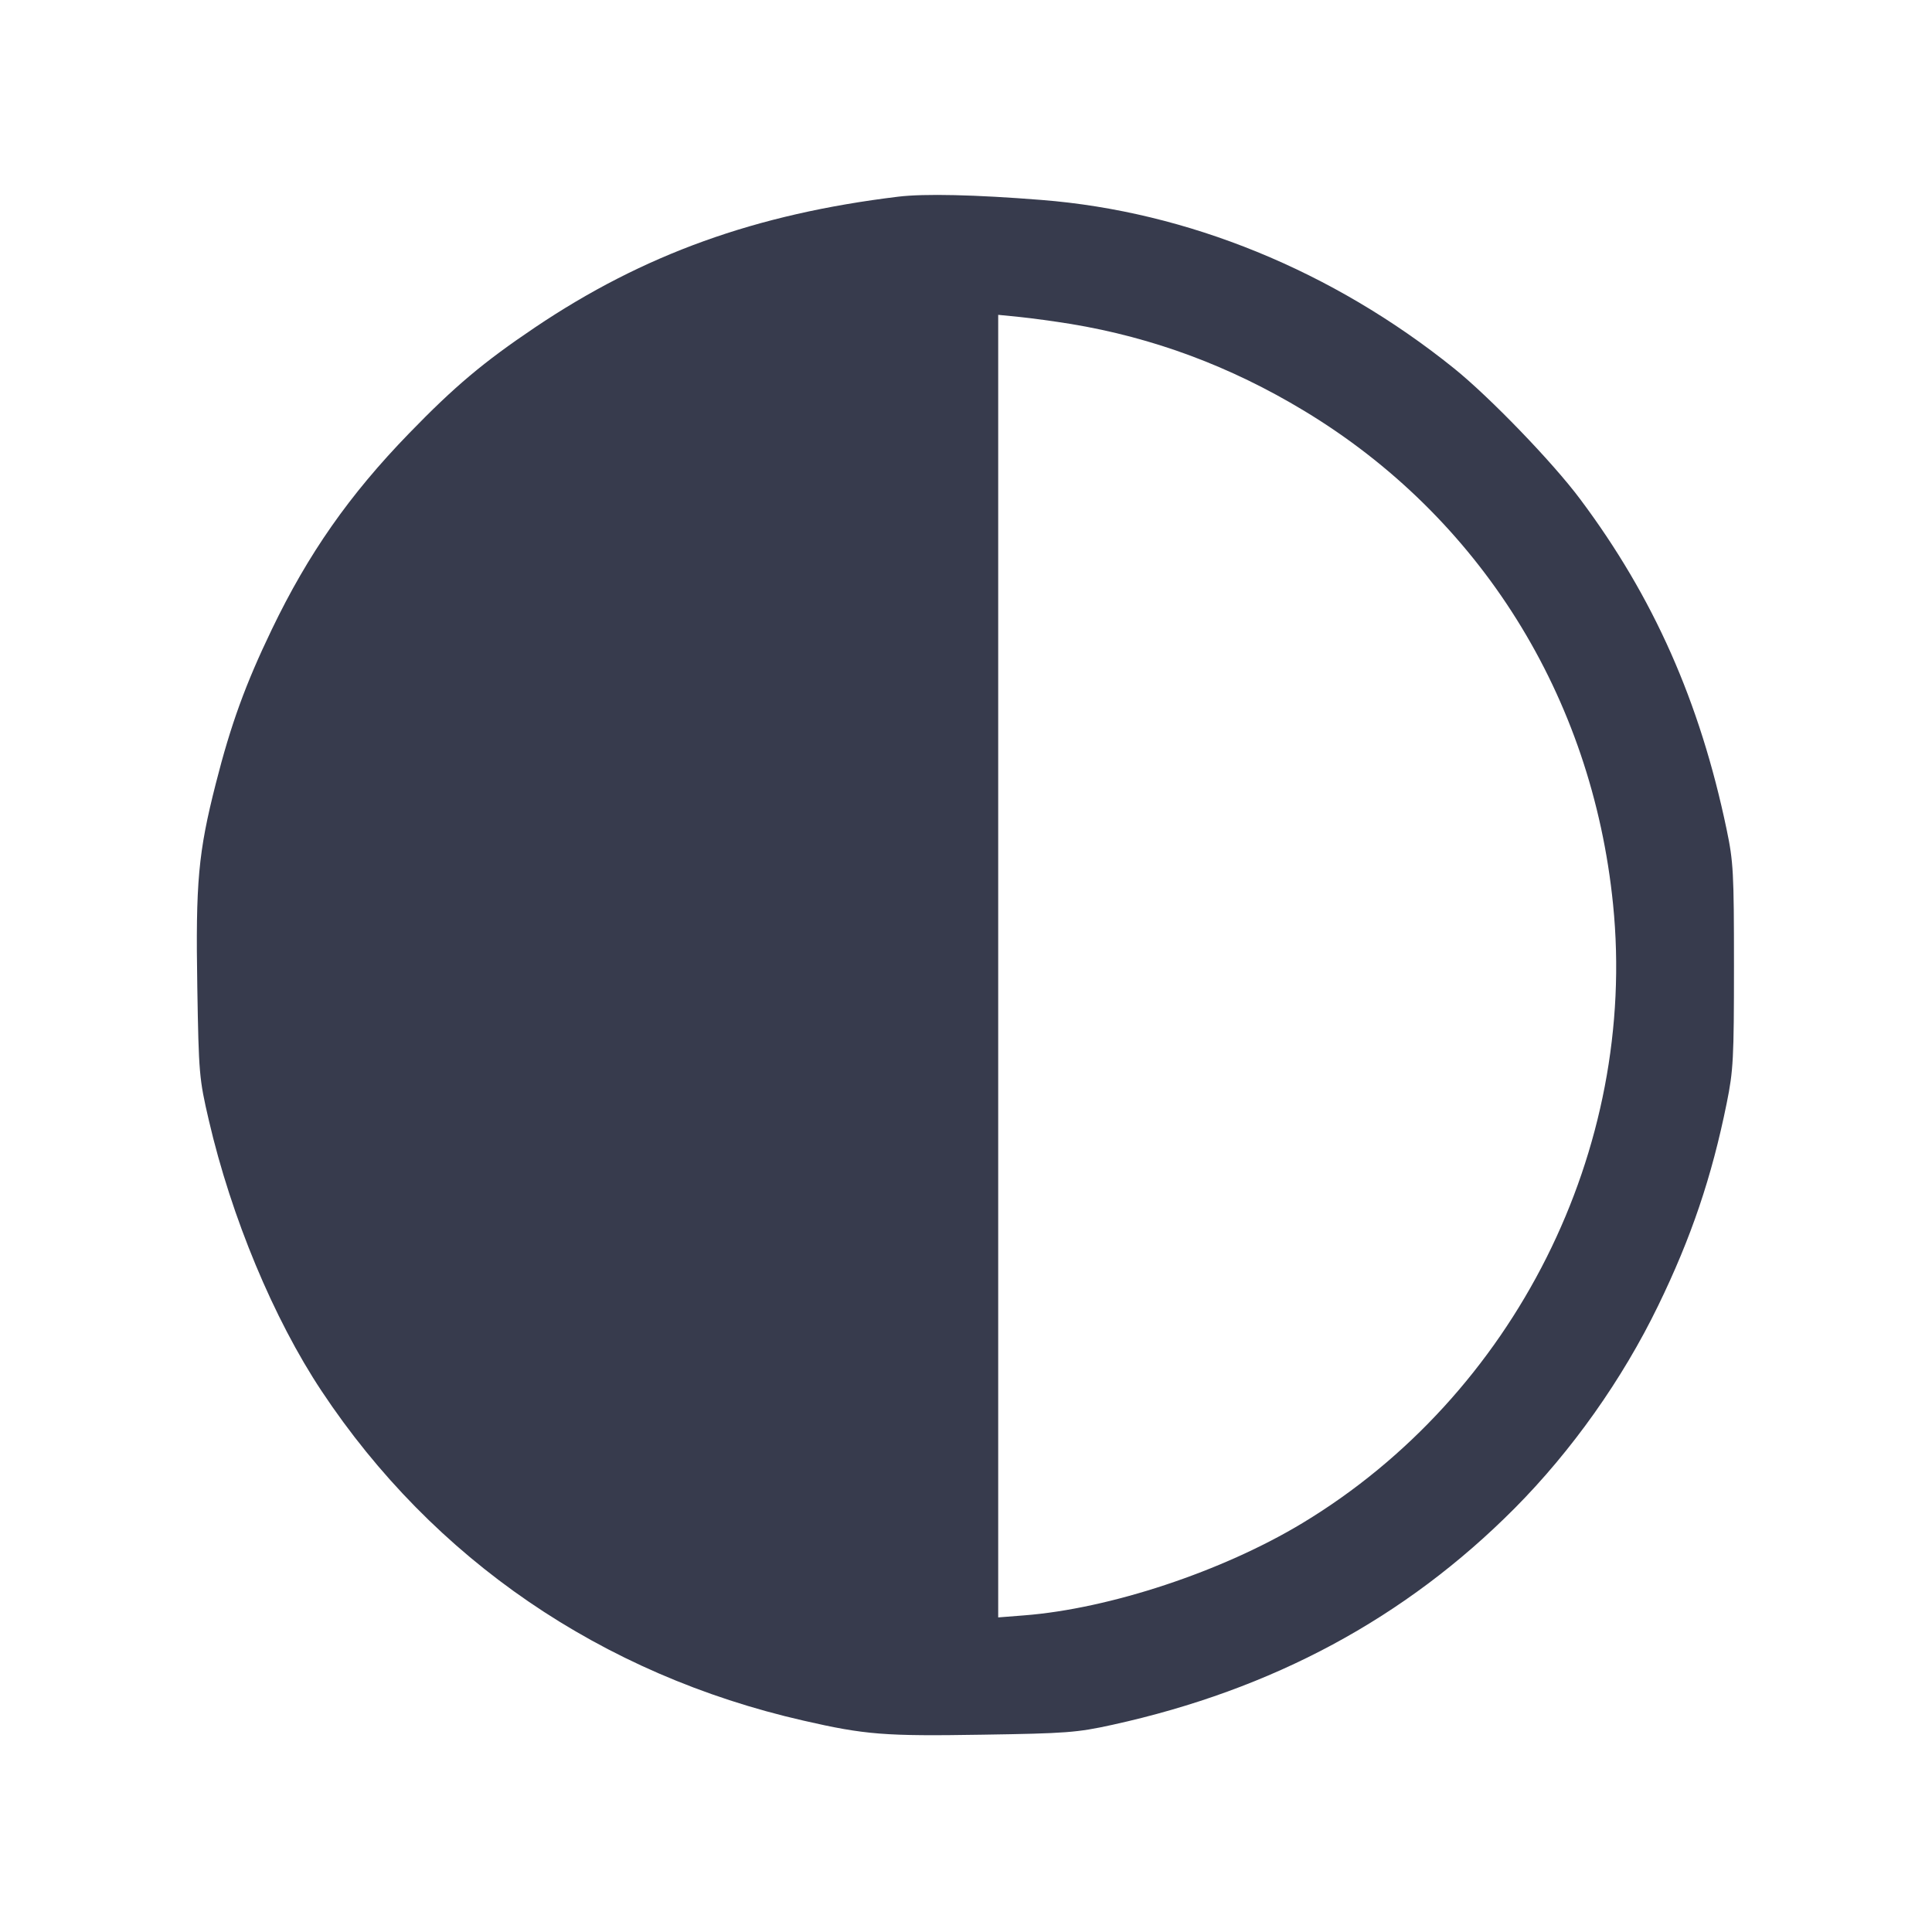 <svg width="24" height="24" viewBox="0 0 24 24" fill="none" xmlns="http://www.w3.org/2000/svg"><path d="M11.160 2.443 C 9.387 2.658,7.995 3.159,6.645 4.068 C 6.005 4.499,5.646 4.801,5.080 5.385 C 4.339 6.149,3.829 6.878,3.376 7.820 C 3.049 8.500,2.867 9.000,2.680 9.737 C 2.463 10.590,2.429 10.960,2.451 12.266 C 2.469 13.338,2.474 13.400,2.594 13.916 C 2.874 15.122,3.399 16.382,3.995 17.280 C 5.383 19.372,7.475 20.803,9.980 21.374 C 10.748 21.550,10.992 21.569,12.204 21.549 C 13.245 21.533,13.380 21.523,13.820 21.426 C 15.811 20.988,17.457 20.102,18.815 18.737 C 19.526 18.021,20.153 17.137,20.598 16.220 C 21.009 15.375,21.264 14.623,21.450 13.703 C 21.532 13.299,21.540 13.148,21.540 12.000 C 21.540 10.839,21.533 10.705,21.448 10.300 C 21.117 8.717,20.541 7.418,19.629 6.200 C 19.289 5.744,18.503 4.930,18.060 4.574 C 16.556 3.364,14.753 2.627,12.940 2.484 C 12.109 2.418,11.483 2.404,11.160 2.443 M13.300 4.024 C 14.328 4.194,15.282 4.549,16.200 5.103 C 18.382 6.420,19.778 8.649,20.038 11.234 C 20.345 14.278,18.813 17.330,16.180 18.920 C 15.185 19.521,13.785 19.985,12.719 20.067 L 12.400 20.092 12.400 12.001 L 12.400 3.911 12.670 3.938 C 12.819 3.953,13.102 3.992,13.300 4.024 " fill="#373B4D" stroke="none" fill-rule="evenodd"></path></svg>